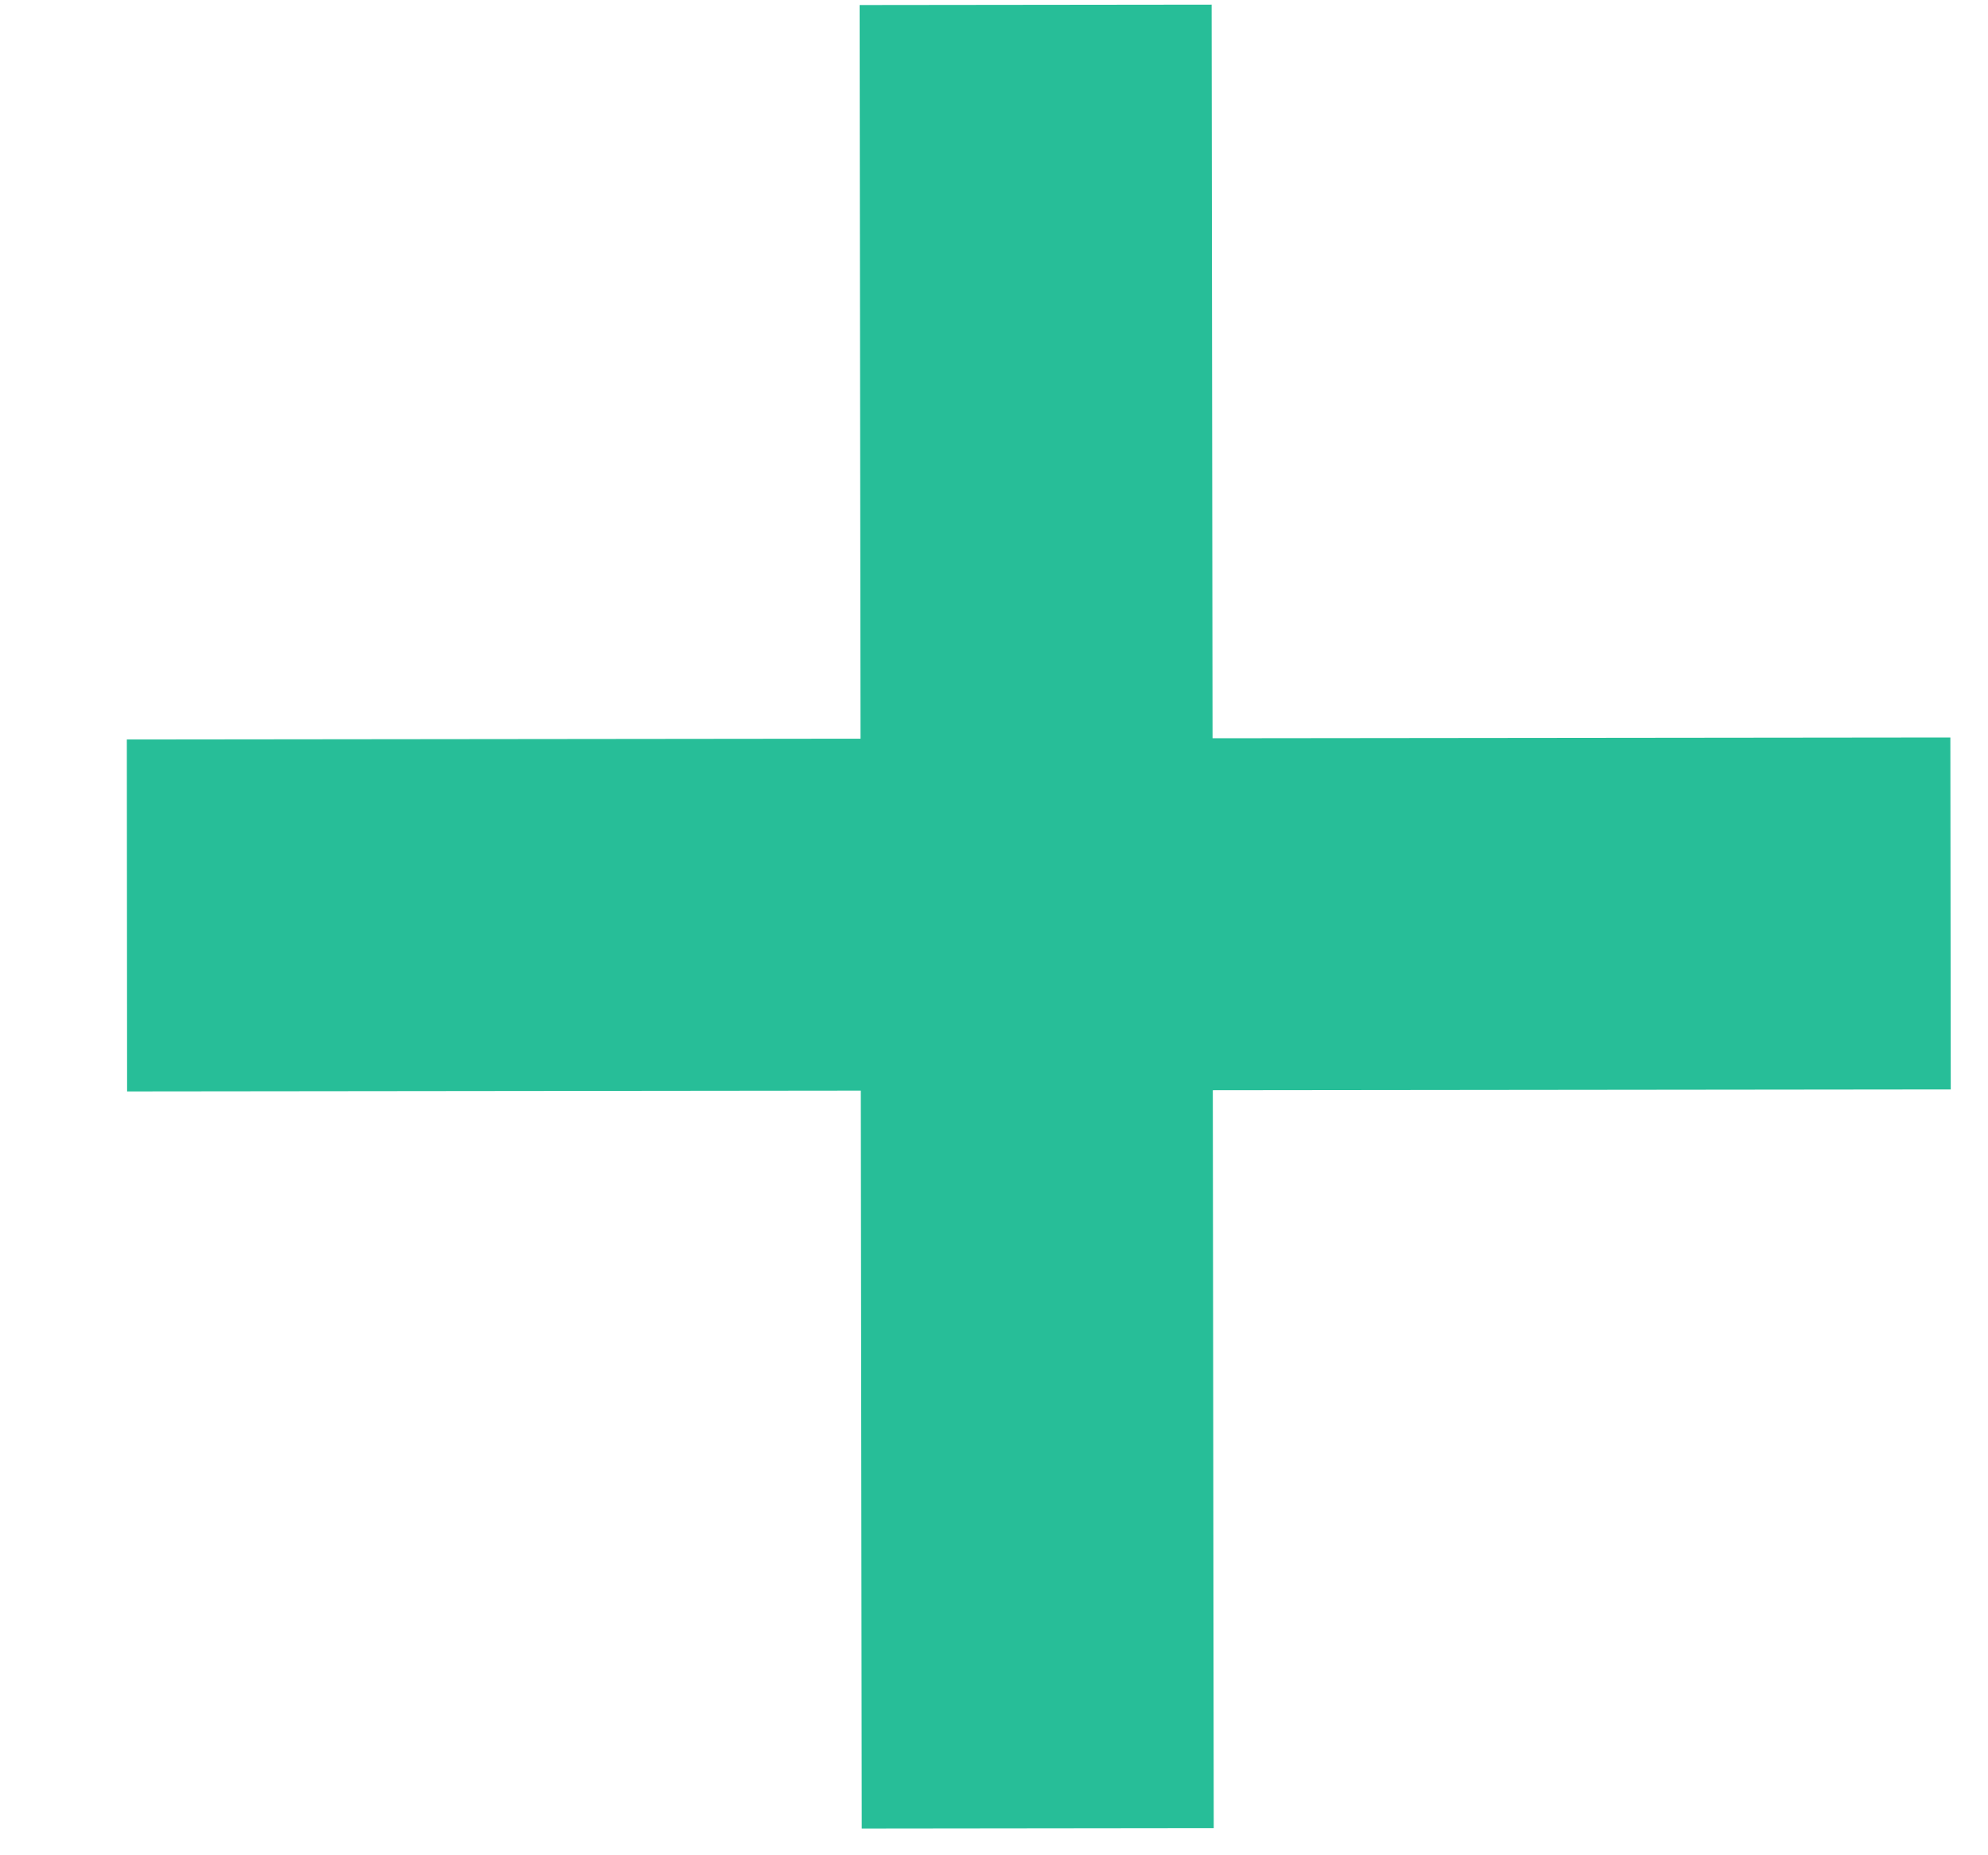 <svg width="15" height="14" viewBox="0 0 15 14" fill="none" xmlns="http://www.w3.org/2000/svg">
<path d="M14.716 5.565L14.719 8.221L9.151 8.227L9.158 13.795L6.502 13.798L6.495 8.23L0.959 8.236L0.957 5.58L6.493 5.574L6.486 0.038L9.142 0.035L9.149 5.571L14.716 5.565Z" fill="#27BE98"/>
</svg>
